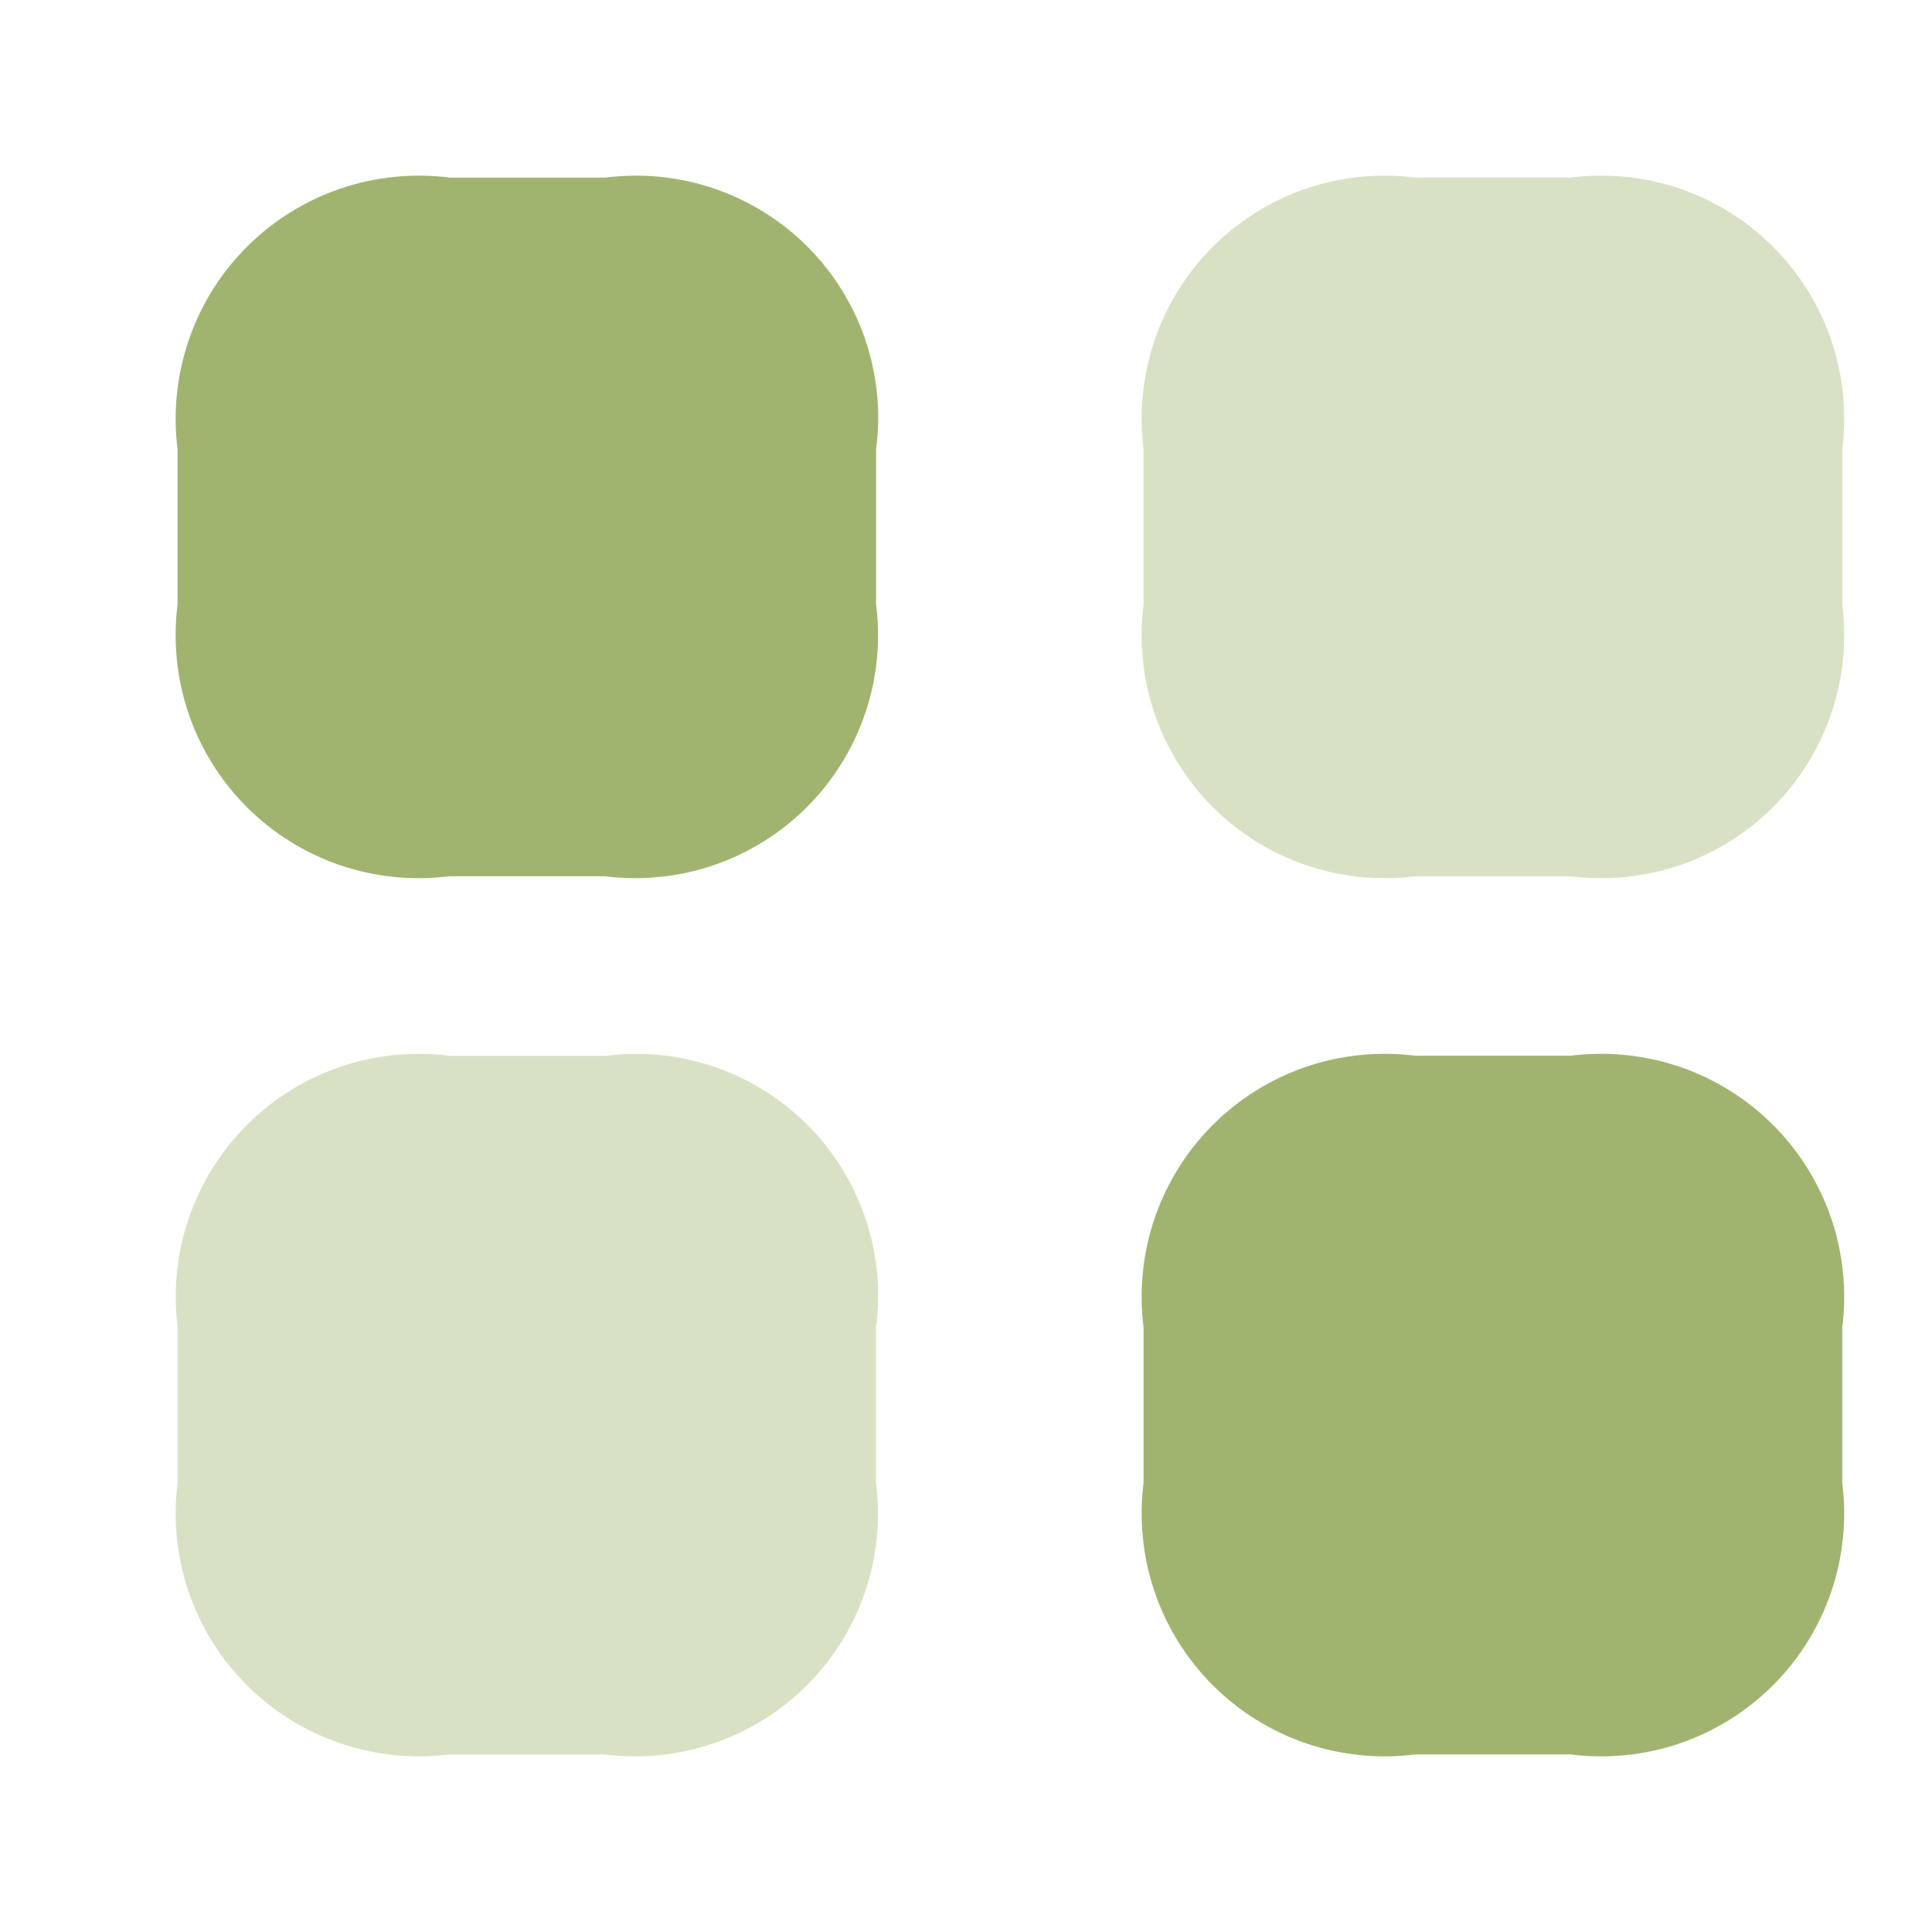 <svg xmlns="http://www.w3.org/2000/svg" width="22" height="22" viewBox="0 0 22 22" fill="none">
  <g clip-path="url(#clip0_3702_548)">
    <path d="M6.891 2.023H5.126C4.706 1.969 4.28 2.011 3.879 2.147C3.478 2.283 3.114 2.509 2.814 2.808C2.514 3.107 2.287 3.47 2.15 3.871C2.013 4.271 1.969 4.698 2.022 5.118V6.883C1.969 7.302 2.012 7.728 2.148 8.128C2.285 8.528 2.511 8.891 2.81 9.19C3.109 9.489 3.472 9.715 3.872 9.852C4.272 9.988 4.697 10.031 5.117 9.978H6.882C7.301 10.031 7.727 9.988 8.127 9.852C8.527 9.715 8.89 9.489 9.189 9.19C9.487 8.891 9.714 8.528 9.85 8.128C9.987 7.728 10.03 7.302 9.976 6.883V5.118C10.032 4.699 9.99 4.273 9.855 3.873C9.72 3.473 9.494 3.109 9.196 2.81C8.898 2.511 8.535 2.285 8.135 2.148C7.736 2.012 7.31 1.969 6.891 2.023Z" fill="#a0b46f"/>
    <path opacity="0.4" d="M17.883 2.022H16.117C15.698 1.969 15.272 2.012 14.872 2.148C14.472 2.285 14.109 2.511 13.81 2.81C13.511 3.109 13.285 3.472 13.148 3.872C13.012 4.272 12.969 4.698 13.022 5.117V6.883C12.969 7.302 13.012 7.728 13.148 8.128C13.285 8.528 13.511 8.891 13.81 9.19C14.109 9.489 14.472 9.715 14.872 9.852C15.272 9.988 15.698 10.031 16.117 9.978H17.883C18.302 10.031 18.728 9.988 19.128 9.852C19.528 9.715 19.891 9.489 20.19 9.19C20.489 8.891 20.715 8.528 20.852 8.128C20.988 7.728 21.031 7.302 20.978 6.883V5.117C21.031 4.698 20.988 4.272 20.852 3.872C20.715 3.472 20.489 3.109 20.19 2.81C19.891 2.511 19.528 2.285 19.128 2.148C18.728 2.012 18.302 1.969 17.883 2.022Z" fill="#a0b46f"/>
    <path d="M17.883 12.022H16.117C15.698 11.969 15.272 12.012 14.872 12.148C14.472 12.285 14.109 12.511 13.81 12.81C13.511 13.109 13.285 13.472 13.148 13.872C13.012 14.272 12.969 14.698 13.022 15.117V16.883C12.969 17.302 13.012 17.728 13.148 18.128C13.285 18.528 13.511 18.891 13.81 19.19C14.109 19.489 14.472 19.715 14.872 19.852C15.272 19.988 15.698 20.031 16.117 19.978H17.883C18.302 20.031 18.728 19.988 19.128 19.852C19.528 19.715 19.891 19.489 20.19 19.19C20.489 18.891 20.715 18.528 20.852 18.128C20.988 17.728 21.031 17.302 20.978 16.883V15.117C21.031 14.698 20.988 14.272 20.852 13.872C20.715 13.472 20.489 13.109 20.19 12.81C19.891 12.511 19.528 12.285 19.128 12.148C18.728 12.012 18.302 11.969 17.883 12.022Z" fill="#a0b46f"/>
    <path opacity="0.4" d="M6.891 12.023H5.126C4.706 11.969 4.28 12.011 3.879 12.147C3.478 12.283 3.114 12.508 2.815 12.807C2.515 13.105 2.288 13.469 2.151 13.869C2.013 14.268 1.97 14.695 2.023 15.114V16.878C1.969 17.297 2.011 17.723 2.147 18.123C2.283 18.524 2.509 18.887 2.808 19.187C3.106 19.486 3.47 19.713 3.87 19.85C4.271 19.987 4.697 20.031 5.117 19.978H6.882C7.301 20.031 7.727 19.988 8.126 19.852C8.526 19.715 8.889 19.489 9.188 19.191C9.487 18.892 9.713 18.53 9.849 18.13C9.986 17.731 10.029 17.305 9.975 16.887V15.123C10.032 14.704 9.991 14.278 9.856 13.878C9.722 13.477 9.496 13.113 9.198 12.813C8.9 12.514 8.537 12.287 8.137 12.149C7.737 12.012 7.311 11.969 6.891 12.023Z" fill="#a0b46f"/>
  </g>
  <defs>
    <clipPath id="clip0_3702_548">
      <rect width="22" height="21.463" fill="white"/>
    </clipPath>
  </defs>
</svg>